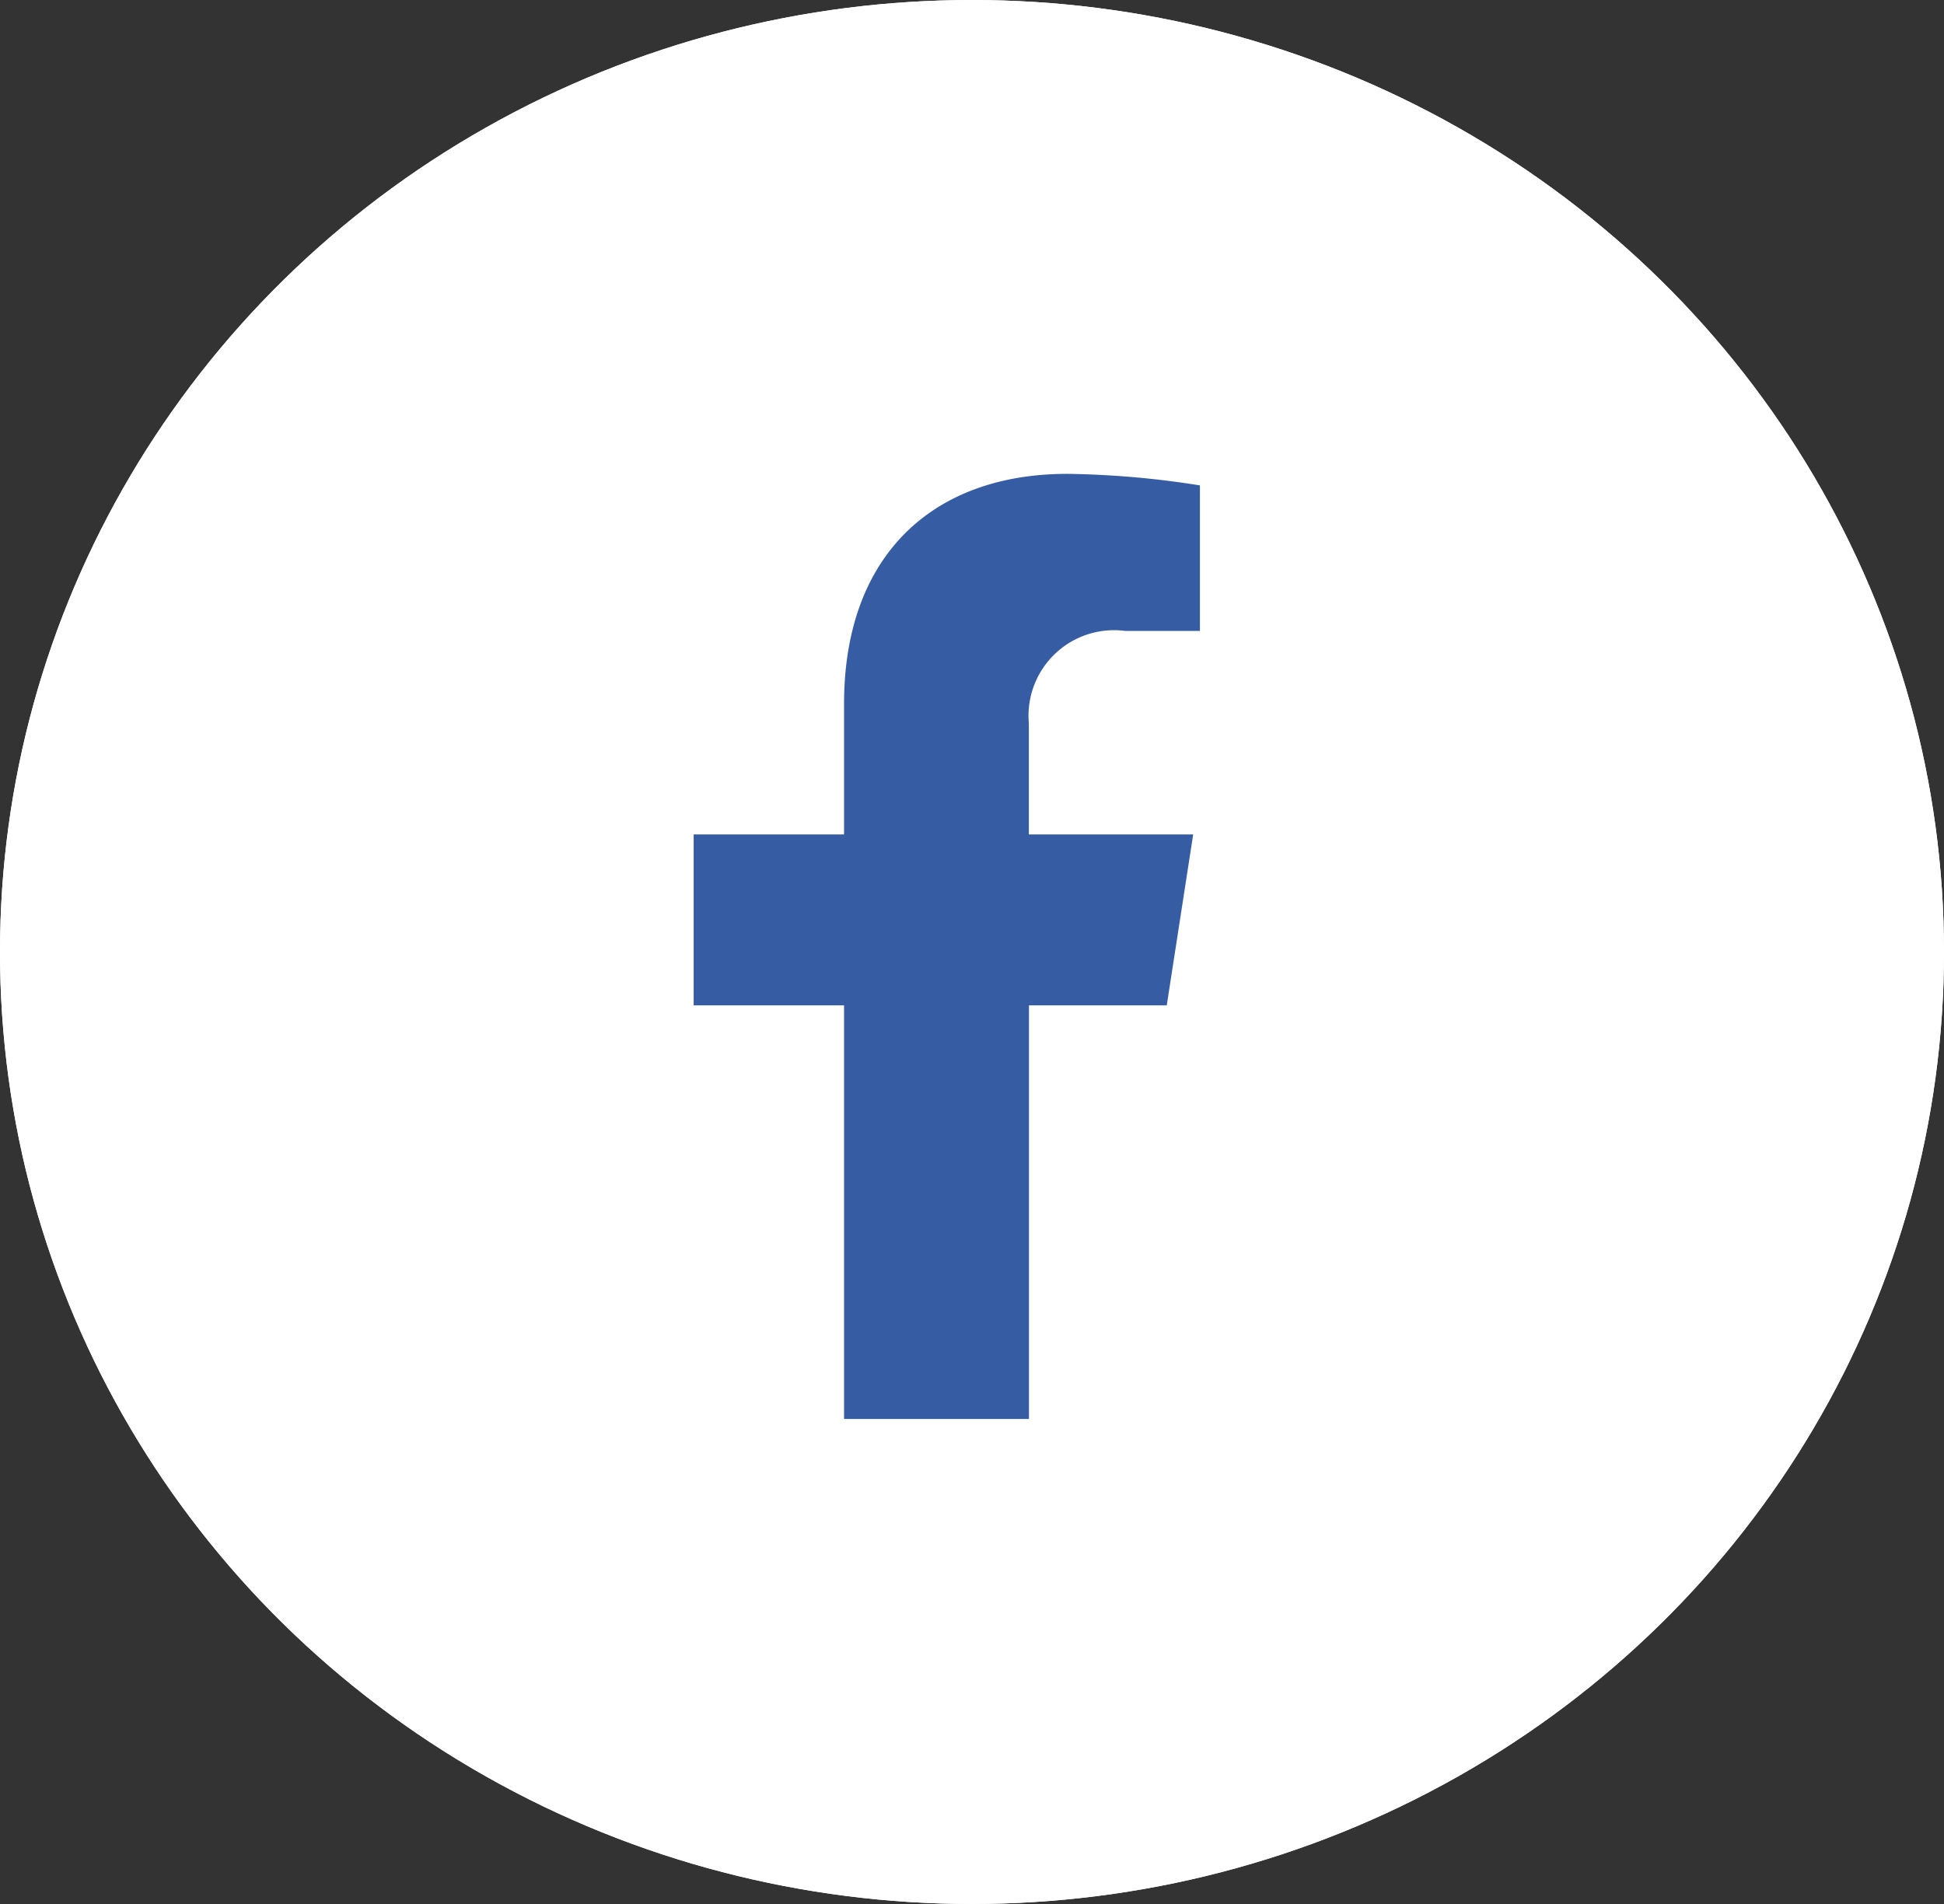 <svg xmlns="http://www.w3.org/2000/svg" width="49" height="48" viewBox="0 0 49 48">
  <rect x="0" y="0" width="49" height="48" fill="#333333" stroke="none"/>
  <g id="Group_82" data-name="Group 82" transform="translate(-0.245 -0.008)">
    <g id="Ellipse_70" data-name="Ellipse 70" transform="translate(0.245 0.008)" fill="#fff" stroke="#fff" stroke-width="1">
      <ellipse cx="24.5" cy="24" rx="24.5" ry="24" stroke="none"/>
      <ellipse cx="24.5" cy="24" rx="24" ry="23.5" fill="none"/>
    </g>
    <path id="Icon_awesome-facebook-f" data-name="Icon awesome-facebook-f" d="M13.534,13.4,14.2,9.09H10.058v-2.8a2.156,2.156,0,0,1,2.431-2.33H14.37V.291A22.938,22.938,0,0,0,11.031,0C7.624,0,5.4,2.065,5.4,5.8V9.09H1.609V13.4H5.4V23.826h4.661V13.4Z" transform="translate(16.12 11.954)" fill="#365da3"/>
  </g>
</svg>
